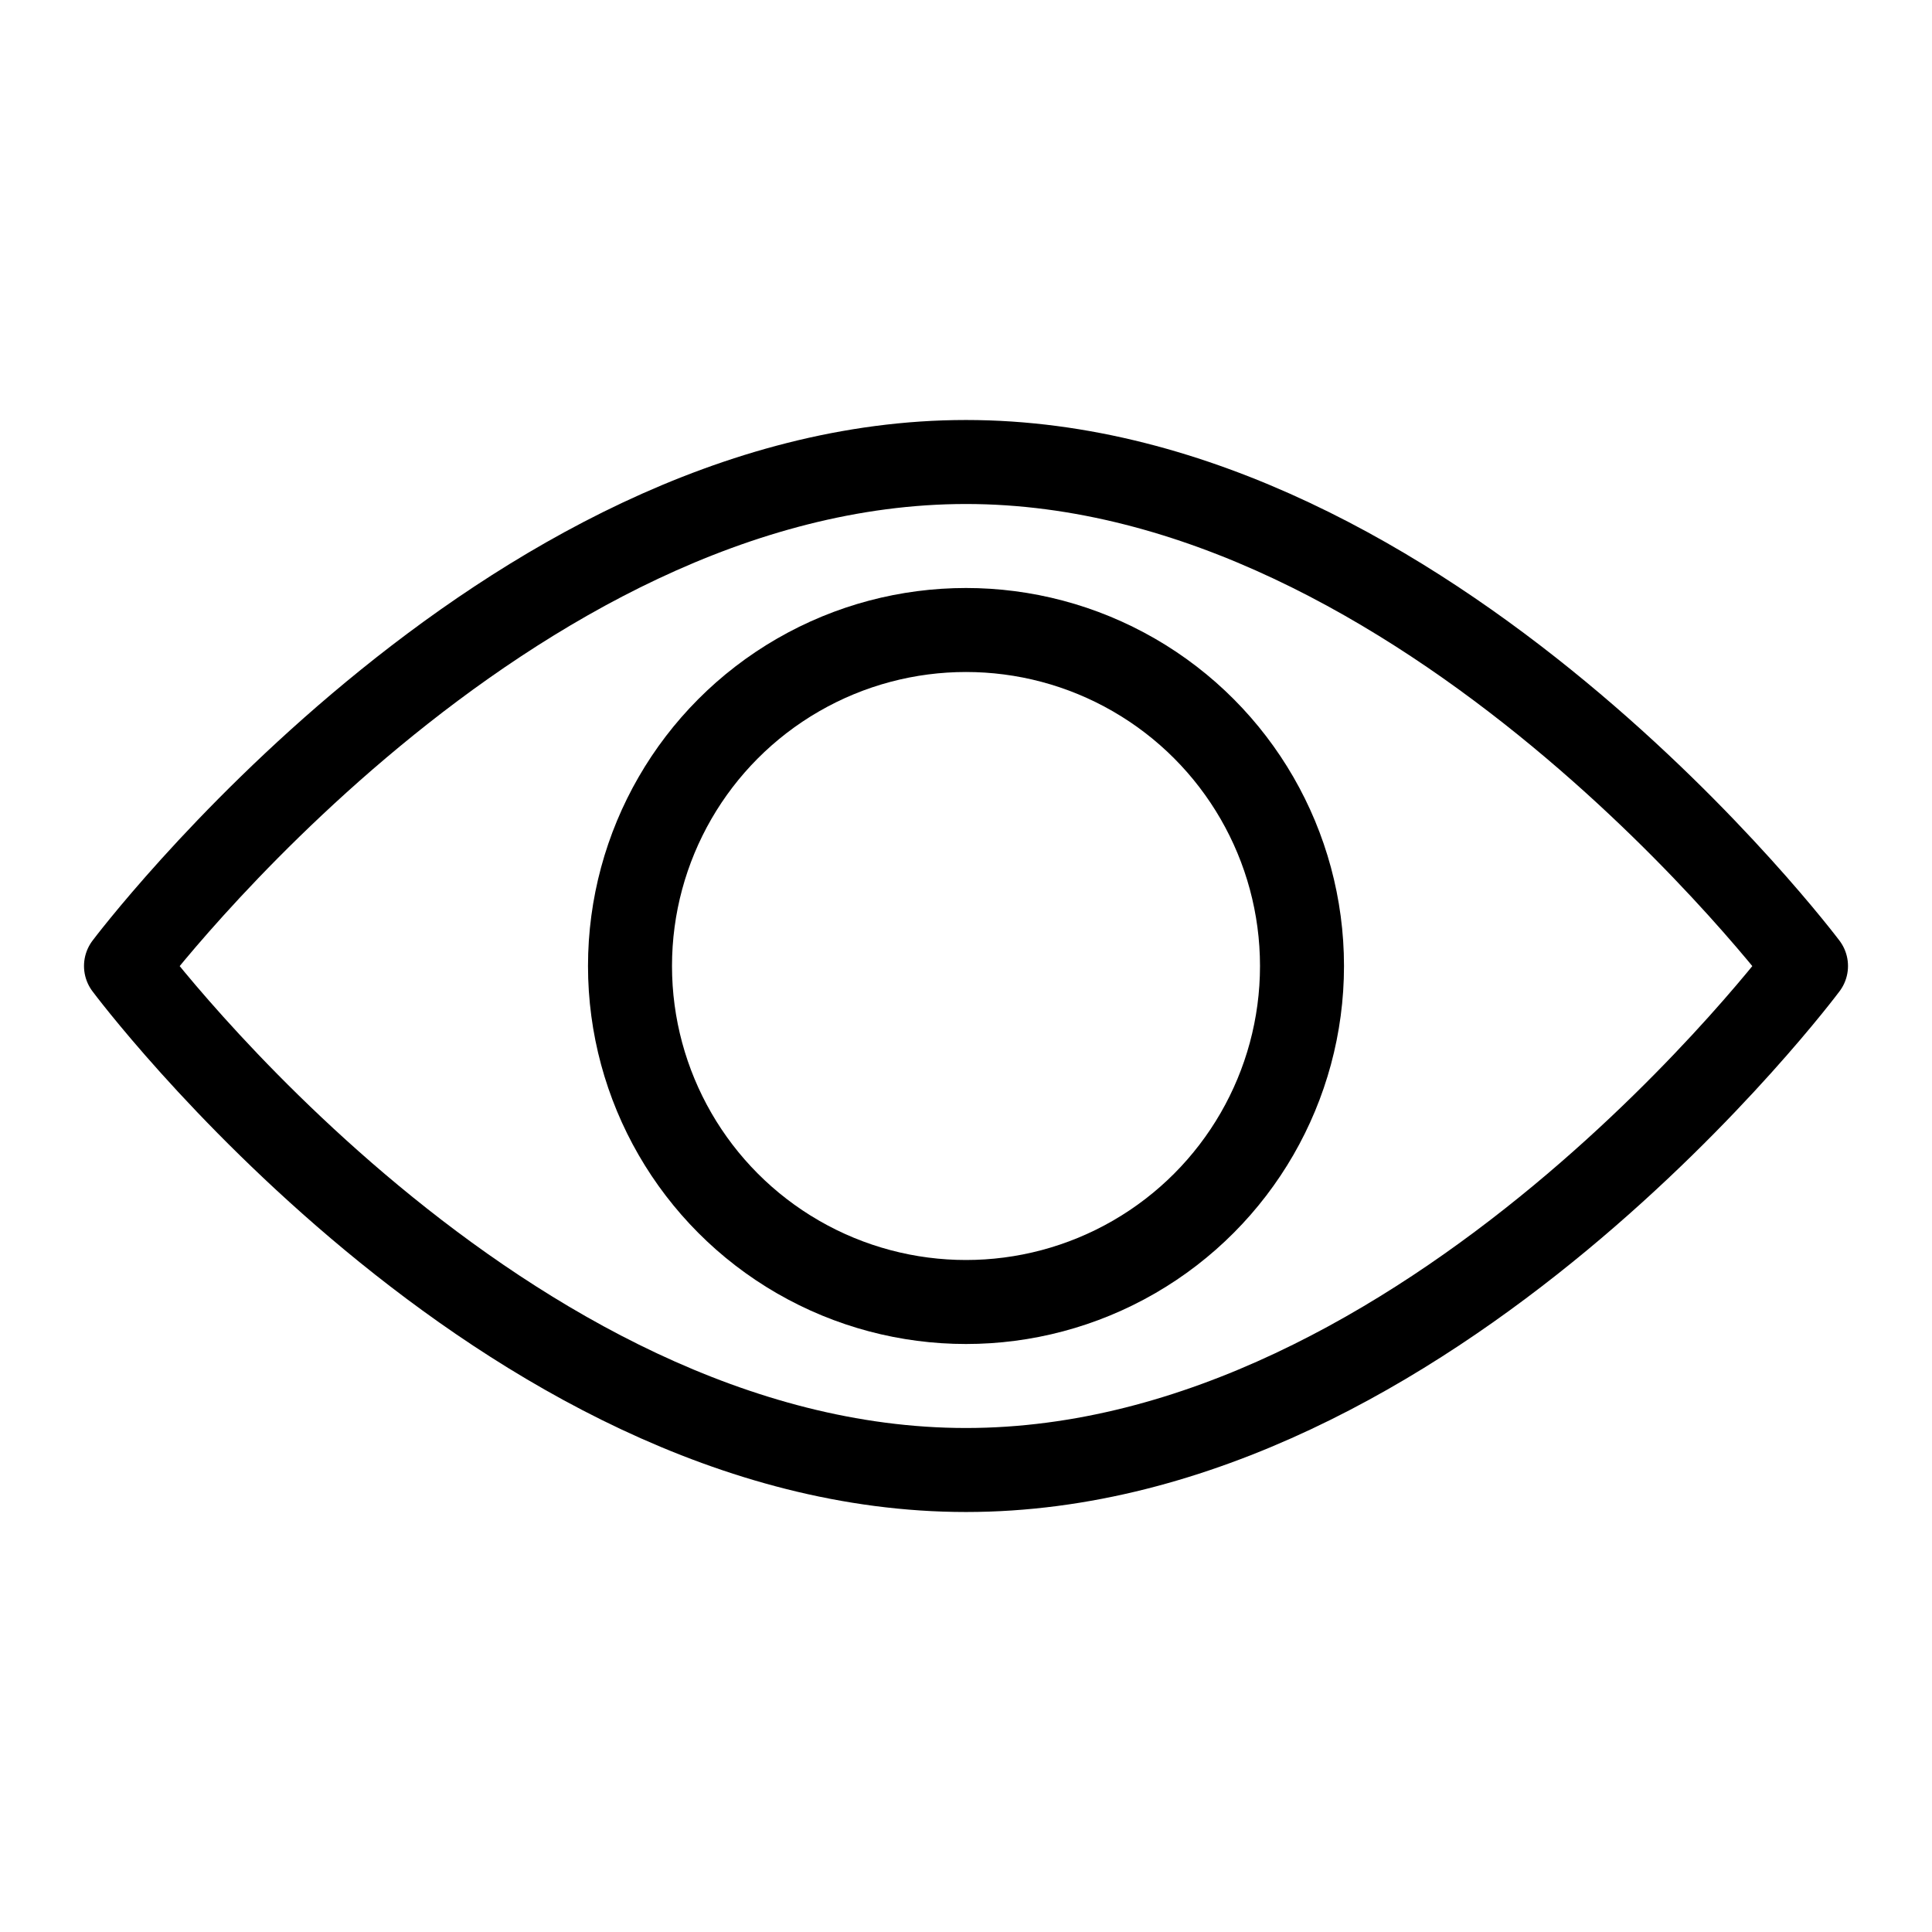 <?xml version="1.0" encoding="UTF-8" standalone="no"?><!DOCTYPE svg PUBLIC "-//W3C//DTD SVG 1.1//EN" "http://www.w3.org/Graphics/SVG/1.1/DTD/svg11.dtd"><svg width="100%" height="100%" viewBox="-1 -1 23 23" version="1.1" xmlns="http://www.w3.org/2000/svg" xmlns:xlink="http://www.w3.org/1999/xlink" xml:space="preserve" xmlns:serif="http://www.serif.com/" style="fill-rule:evenodd;clip-rule:evenodd;stroke-linecap:round;stroke-linejoin:round;"><path d="M0.5,10.5c0,0 4.511,-6 10,-6c5.489,0 10,6 10,6c0,0 -4.473,6 -10,6c-5.527,0 -10,-6 -10,-6Z" style="fill:none;stroke:#000;stroke-width:1px;"/><circle cx="10.5" cy="10.5" r="4" style="fill:none;stroke:#000;stroke-width:1px;"/></svg>